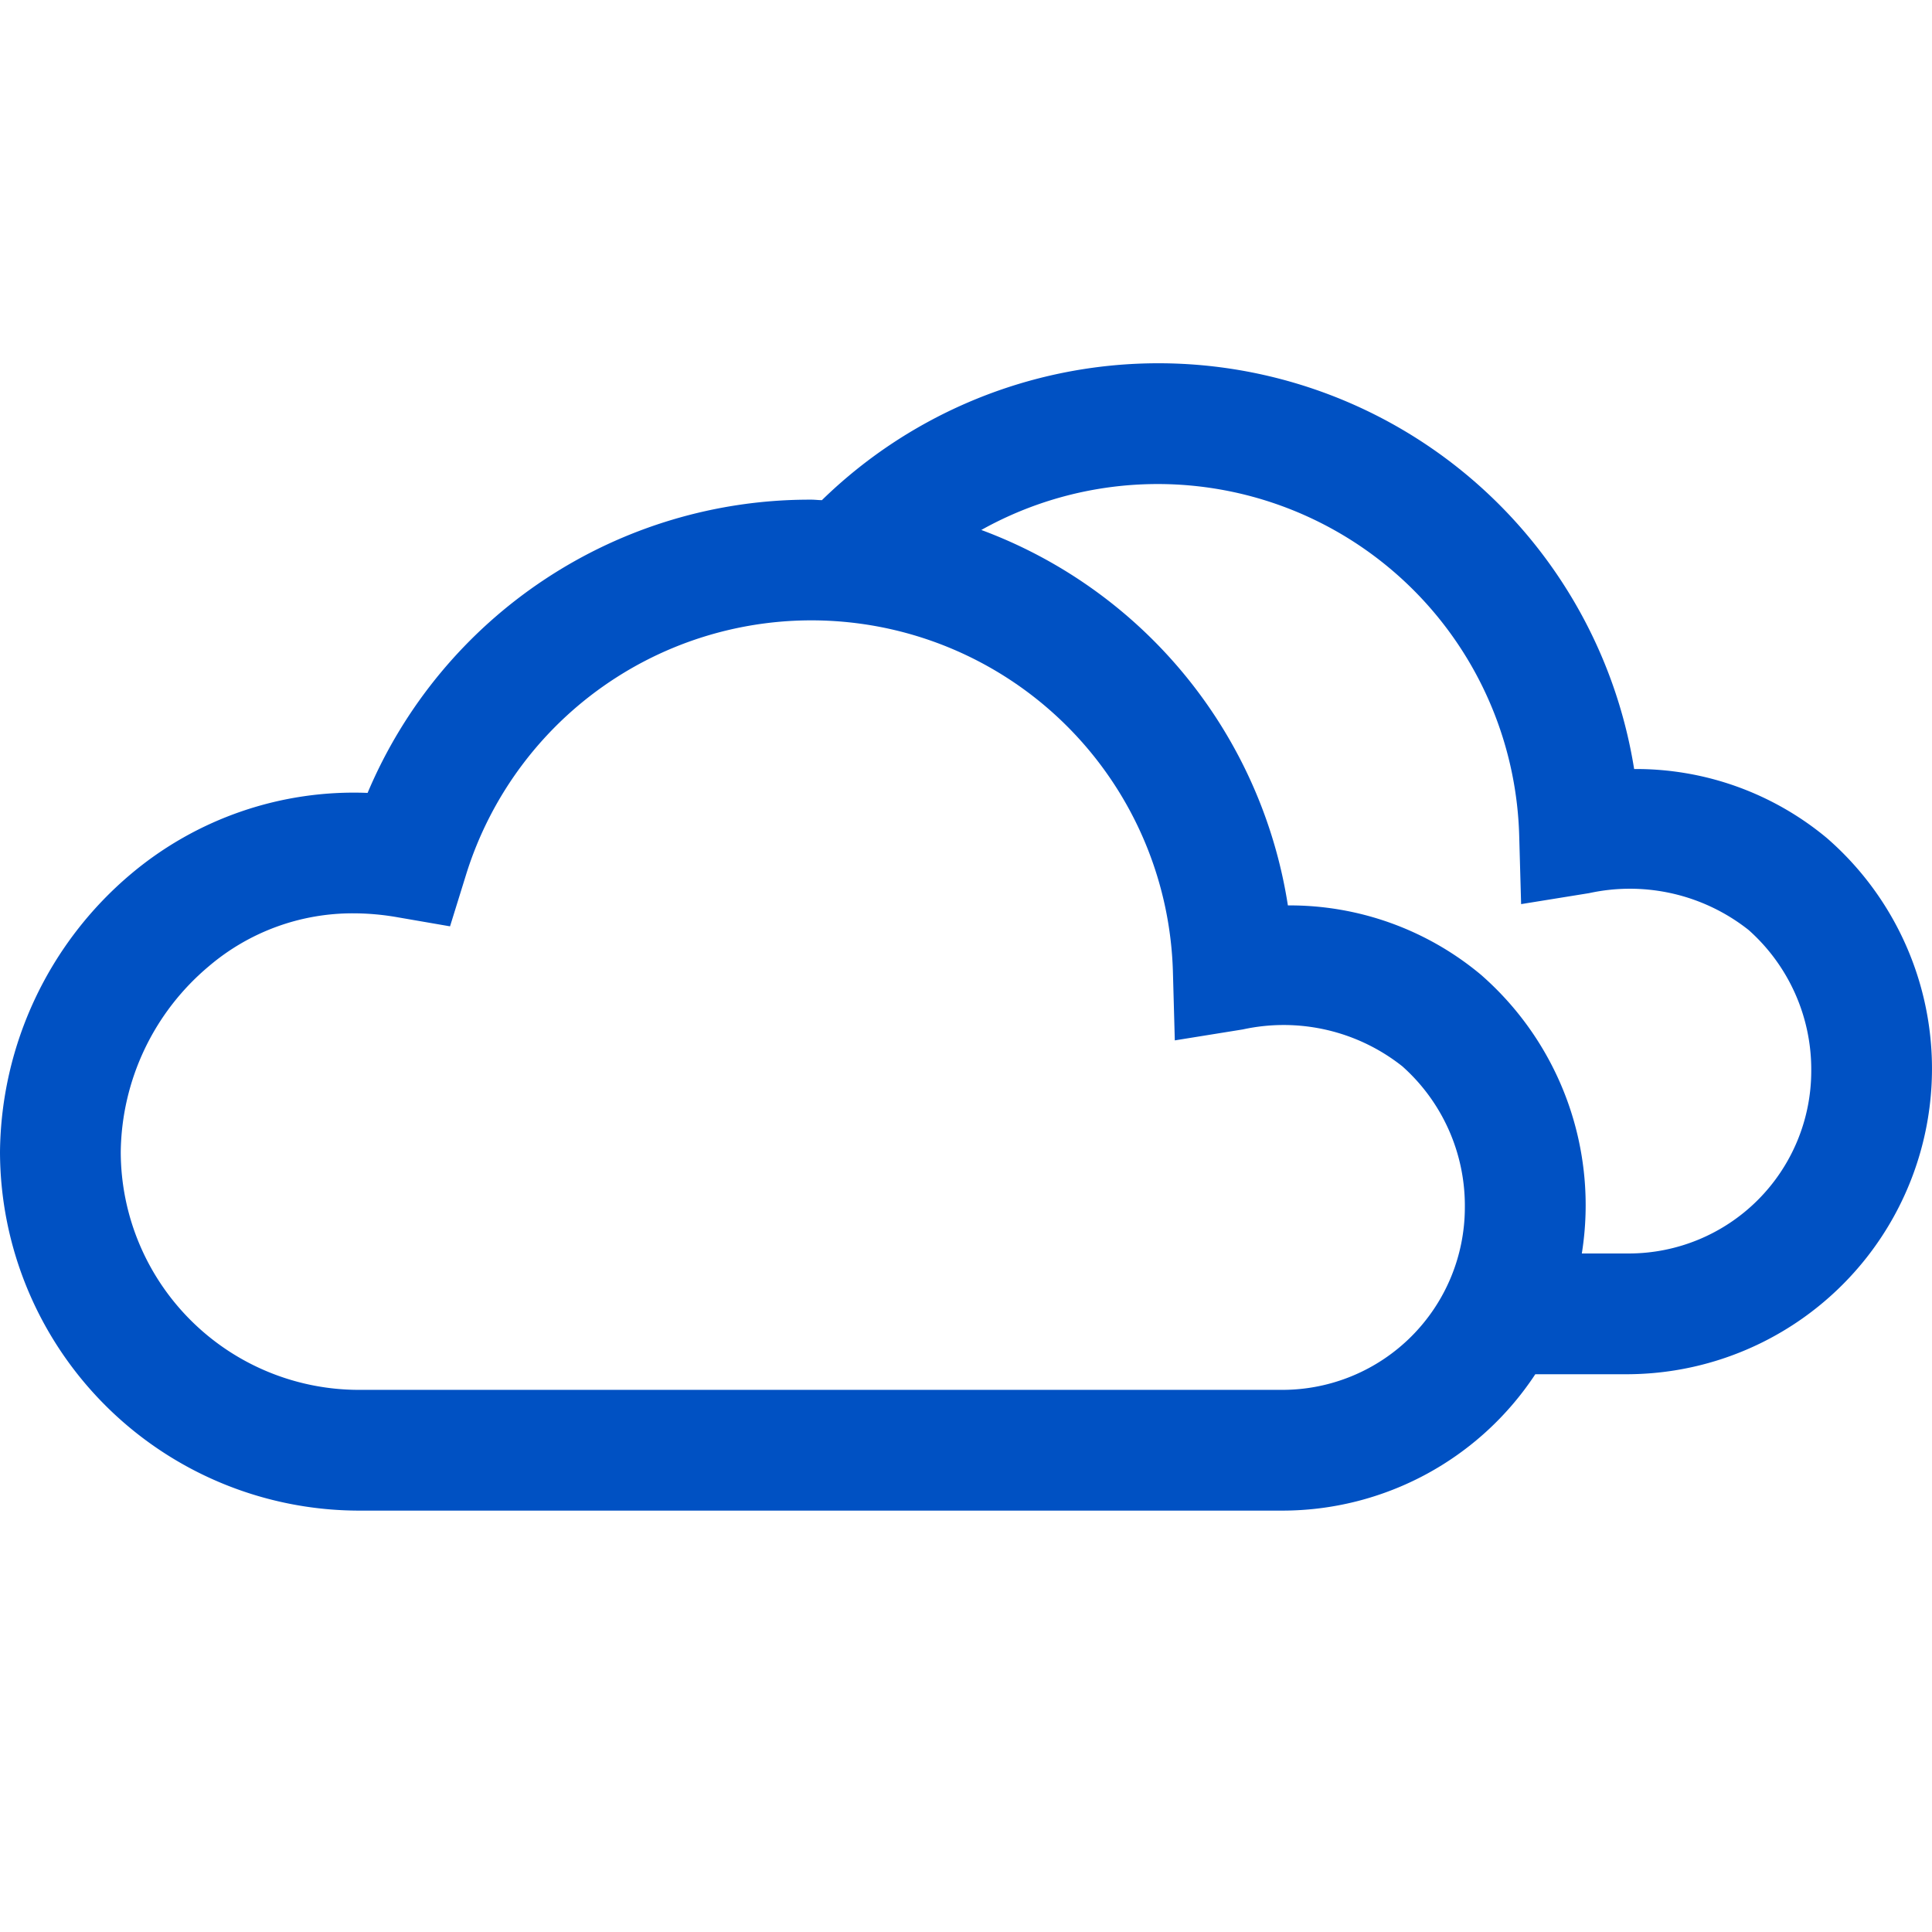<svg xmlns="http://www.w3.org/2000/svg" fill="#0051c3" viewBox="0 0 64 64">
  <path d="M60.519 27.763a9.873 9.873 0 0 0-6.386-2.288 15.962 15.962 0 0 0-26.906-8.907c-.116 0-.229-.016-.345-.016a15.889 15.889 0 0 0-14.705 9.714 11.46 11.46 0 0 0-7.834 2.682A12.19 12.19 0 0 0 0 38.16a11.907 11.907 0 0 0 11.882 11.881h30.6a10.037 10.037 0 0 0 8.377-4.518h3.1a10.122 10.122 0 0 0 6.56-17.76ZM42.486 46.041H11.86A7.893 7.893 0 0 1 4 38.161a8.149 8.149 0 0 1 2.915-6.15 7.34 7.34 0 0 1 4.785-1.756 8.54 8.54 0 0 1 1.471.131l1.737.3.523-1.686a11.98 11.98 0 0 1 23.423 3.182l.063 2.282 2.254-.363a6.329 6.329 0 0 1 5.283 1.222A6.178 6.178 0 0 1 48.525 40a6.046 6.046 0 0 1-6.039 6.041Zm11.472-4.518H52.4a10.13 10.13 0 0 0-3.35-9.24 9.876 9.876 0 0 0-6.387-2.29 15.858 15.858 0 0 0-10.156-12.437 11.98 11.98 0 0 1 17.818 10.111l.064 2.283 2.254-.364a6.338 6.338 0 0 1 5.283 1.222A6.179 6.179 0 0 1 60 35.485a6.046 6.046 0 0 1-6.042 6.038Z"/>
</svg>
